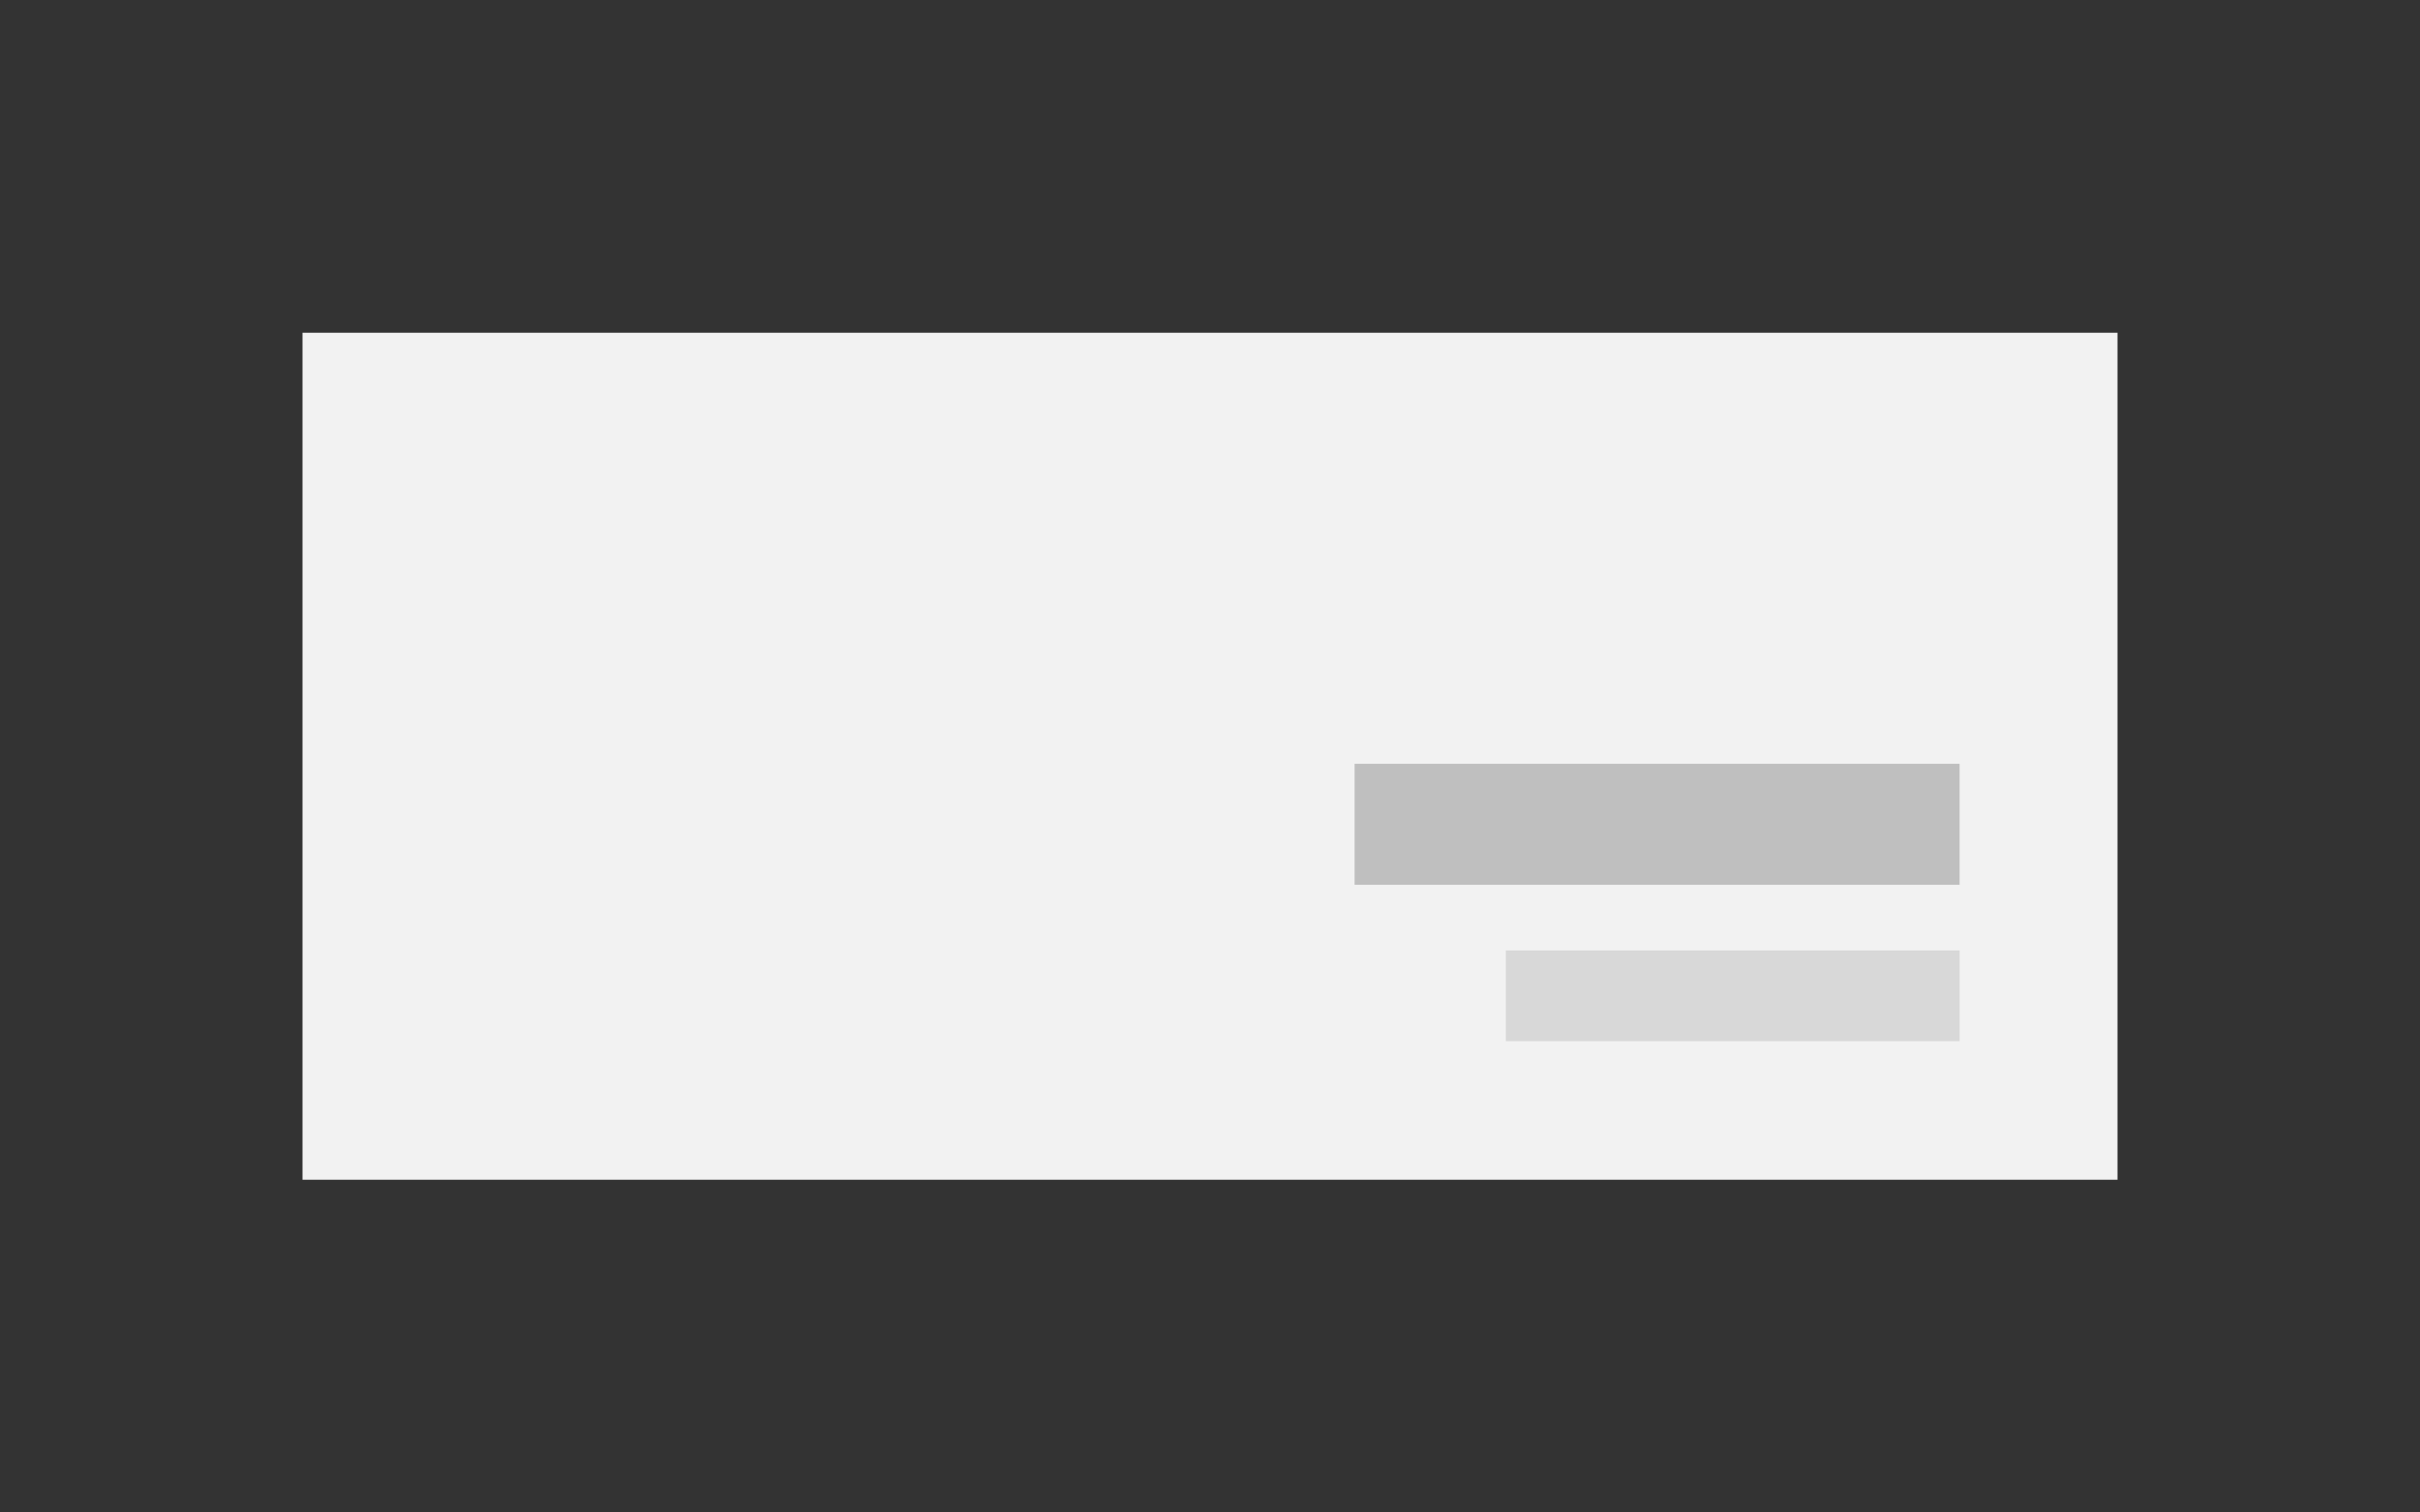 <?xml version="1.0" encoding="UTF-8"?>
<svg id="Layer_2" data-name="Layer 2" xmlns="http://www.w3.org/2000/svg" viewBox="0 0 80 50">
  <rect x="0" y="0" width="80" height="50" fill="#333333" stroke="none"/>
  <defs>
    <style>
      .cls-1 {
        fill: #bfbfbf;
      }

      .cls-1, .cls-2, .cls-3 {
        stroke-width: 0px;
      }

      .cls-2 {
        fill: #f2f2f2;
      }

      .cls-3 {
        fill: #d8d8d8;
      }
    </style>
  </defs>
  <rect class="cls-2" x="10" y="11" width="60" height="28"/>
  <g>
    <rect class="cls-1" x="44.78" y="25.25" width="20" height="4"/>
    <rect class="cls-3" x="49.78" y="31.42" width="15" height="3"/>
  </g>
</svg>